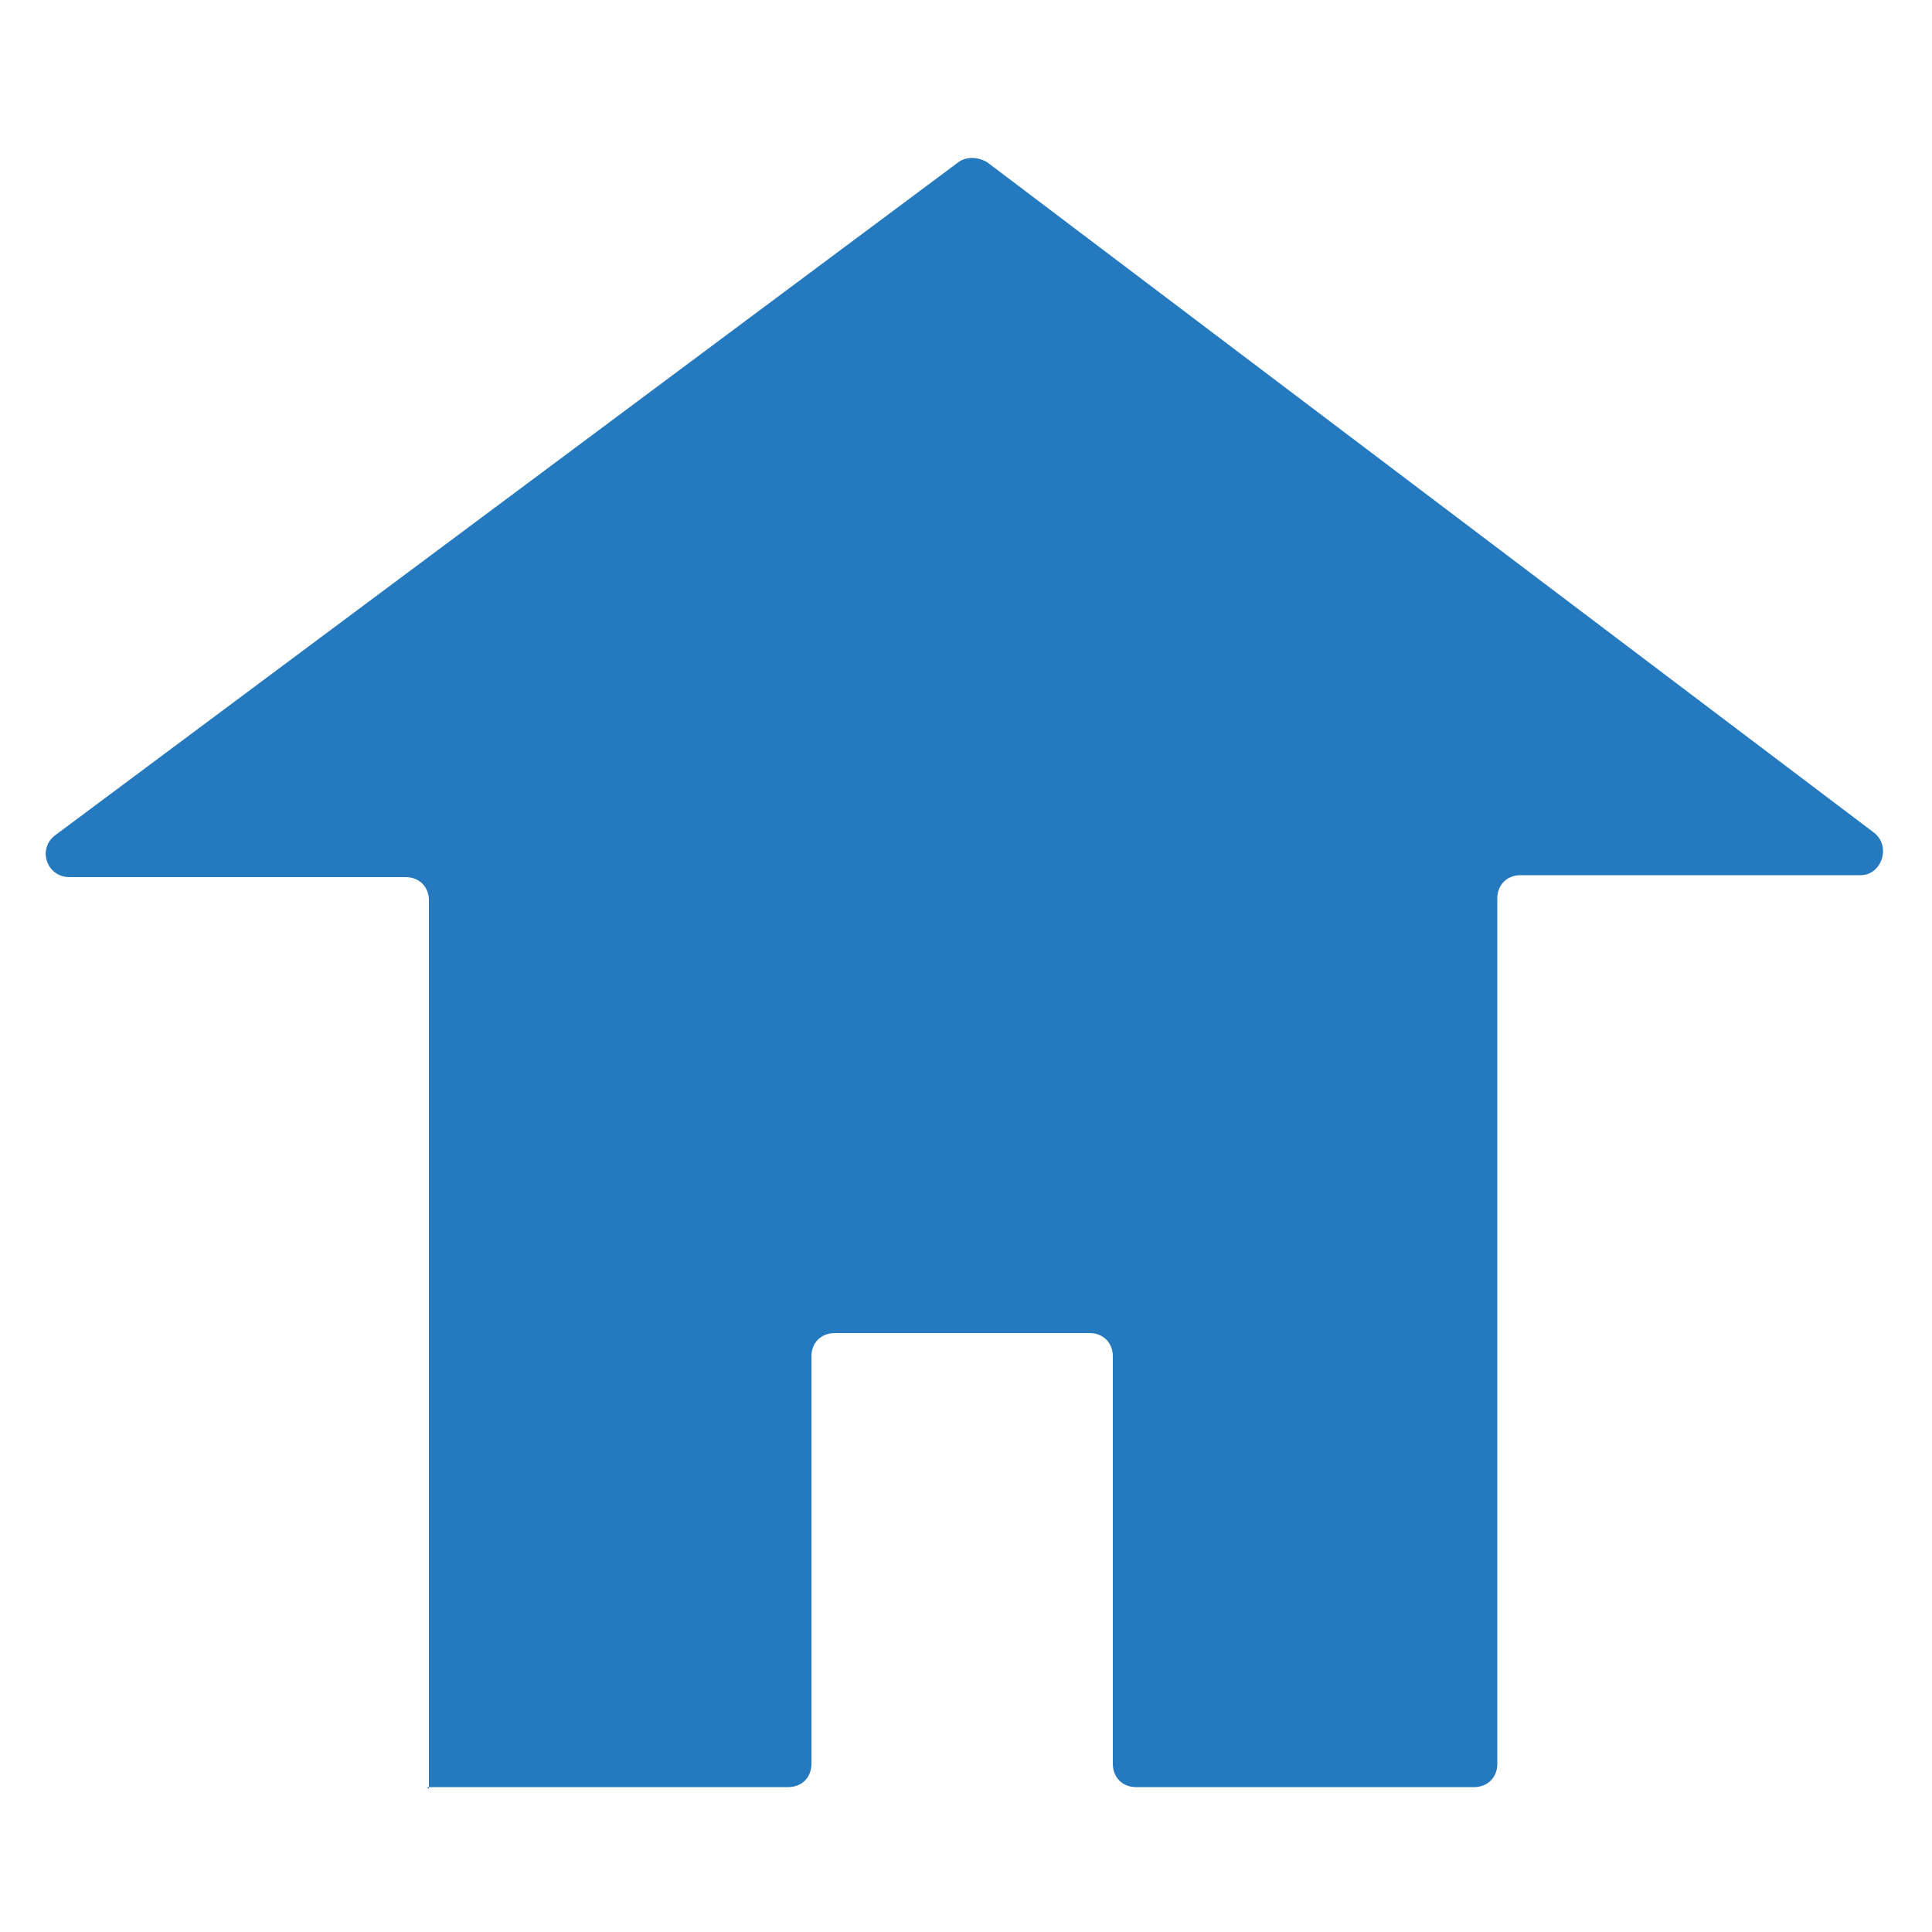 <?xml version="1.0" encoding="utf-8"?>
<!-- Generator: Adobe Illustrator 17.1.0, SVG Export Plug-In . SVG Version: 6.00 Build 0)  -->
<!DOCTYPE svg PUBLIC "-//W3C//DTD SVG 1.1//EN" "http://www.w3.org/Graphics/SVG/1.1/DTD/svg11.dtd">
<svg version="1.1" id="Layer_1" xmlns="http://www.w3.org/2000/svg" xmlns:xlink="http://www.w3.org/1999/xlink" x="0px" y="0px"
	 viewBox="0 0 100 100" enable-background="new 0 0 100 100" xml:space="preserve">
<path fill="#257ABF" d="M22.2,92.6v-46c0-0.7-0.5-1.2-1.2-1.2H3.6c-1.2,0-1.7-1.5-0.7-2.2L49.6,8.4c0.4-0.3,1-0.3,1.5,0l45.9,34.7
	c0.9,0.7,0.4,2.2-0.7,2.2H78.7c-0.7,0-1.2,0.5-1.2,1.2v44.8c0,0.7-0.5,1.2-1.2,1.2H58.8c-0.7,0-1.2-0.5-1.2-1.2V70.2
	c0-0.7-0.5-1.2-1.2-1.2H43.2c-0.7,0-1.2,0.5-1.2,1.2v21.1c0,0.7-0.5,1.2-1.2,1.2H22.1"/>
</svg>